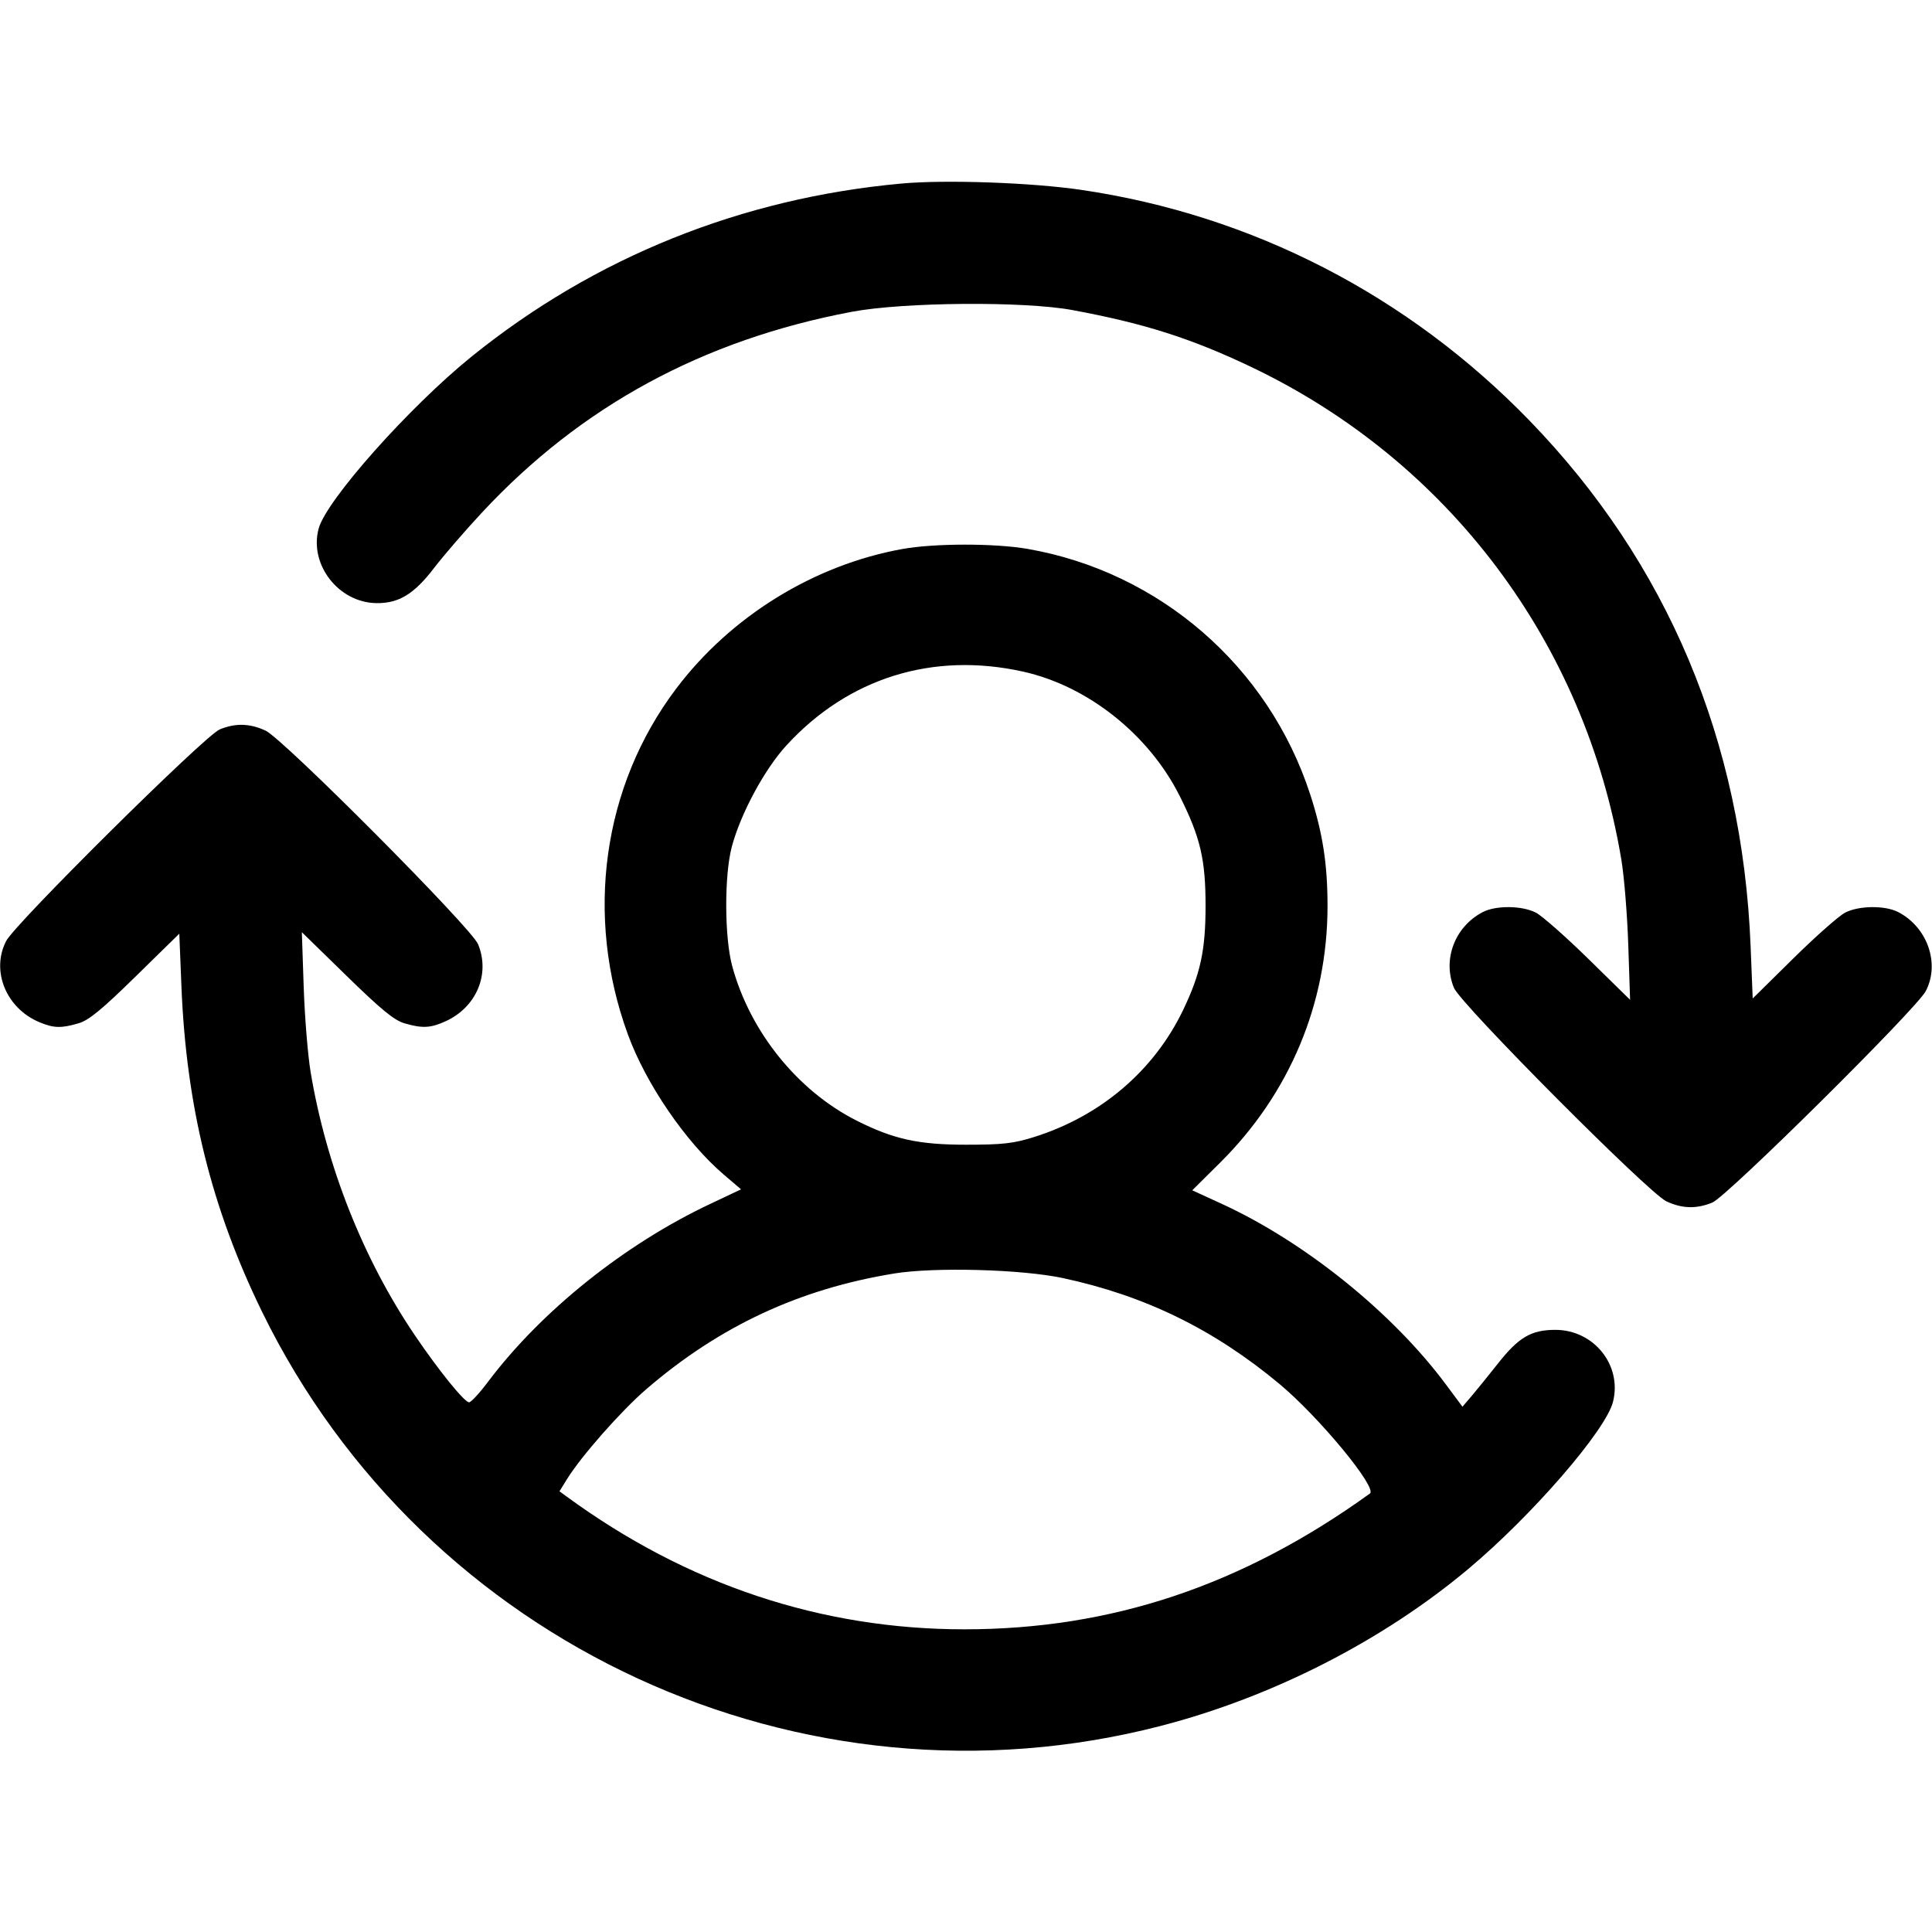 <svg fill="currentColor" viewBox="0 0 256 256" xmlns="http://www.w3.org/2000/svg"><path d="M119.467 24.319 C 98.267 26.246,78.794 34.080,62.507 47.232 C 54.236 53.911,43.234 66.281,42.222 70.041 C 40.942 74.793,44.847 79.841,49.861 79.917 C 52.836 79.961,54.865 78.729,57.509 75.271 C 58.750 73.648,61.606 70.341,63.857 67.922 C 76.983 53.815,93.131 45.047,112.861 41.316 C 119.686 40.025,135.678 39.897,142.080 41.082 C 151.563 42.836,157.813 44.823,165.760 48.609 C 191.938 61.080,210.044 85.174,214.839 113.920 C 215.211 116.149,215.623 121.237,215.755 125.227 L 215.996 132.480 210.504 127.094 C 207.484 124.132,204.341 121.360,203.520 120.934 C 201.690 119.985,198.221 119.948,196.469 120.859 C 192.774 122.781,191.111 127.155,192.655 130.894 C 193.551 133.062,218.435 158.072,220.800 159.181 C 222.886 160.159,224.799 160.210,226.894 159.345 C 228.856 158.534,253.957 133.665,255.176 131.324 C 257.076 127.675,255.403 122.872,251.531 120.859 C 249.779 119.948,246.310 119.985,244.480 120.934 C 243.659 121.360,240.569 124.093,237.614 127.006 L 232.242 132.304 231.963 125.352 C 230.870 98.190,220.936 74.581,202.670 55.734 C 186.575 39.127,165.906 28.487,143.278 25.160 C 136.688 24.191,125.299 23.788,119.467 24.319 M119.543 72.750 C 107.817 74.874,96.798 81.687,89.569 91.285 C 79.841 104.198,77.453 121.348,83.196 137.064 C 85.590 143.618,90.868 151.337,95.886 155.624 L 98.191 157.593 94.002 159.575 C 82.695 164.927,71.692 173.749,64.664 183.099 C 63.541 184.592,62.413 185.813,62.157 185.813 C 61.542 185.813,58.147 181.619,54.982 176.950 C 48.127 166.837,43.245 154.517,41.163 142.080 C 40.790 139.851,40.375 134.763,40.241 130.773 L 39.997 123.520 45.919 129.301 C 50.508 133.782,52.235 135.197,53.596 135.594 C 55.974 136.288,57.082 136.229,59.093 135.300 C 63.147 133.429,64.974 129.050,63.345 125.106 C 62.449 122.938,37.565 97.928,35.200 96.819 C 33.114 95.841,31.201 95.790,29.106 96.655 C 27.144 97.466,2.043 122.335,0.824 124.676 C -1.228 128.619,0.805 133.602,5.219 135.446 C 7.120 136.241,8.093 136.269,10.404 135.594 C 11.765 135.197,13.463 133.805,17.960 129.399 L 23.759 123.716 24.038 130.658 C 24.678 146.620,28.025 160.125,34.748 173.867 C 56.322 217.964,106.274 240.976,153.774 228.701 C 168.579 224.875,183.203 217.413,194.570 207.884 C 203.026 200.795,212.780 189.529,213.731 185.751 C 214.954 180.896,211.200 176.213,206.086 176.213 C 202.905 176.213,201.234 177.191,198.503 180.651 C 197.188 182.317,195.588 184.291,194.947 185.039 L 193.782 186.397 191.575 183.428 C 184.505 173.921,172.876 164.556,161.870 159.506 L 157.980 157.722 161.668 154.061 C 170.886 144.912,175.889 132.977,175.904 120.107 C 175.910 114.517,175.265 110.352,173.601 105.240 C 168.089 88.310,153.668 75.784,136.177 72.734 C 131.811 71.972,123.791 71.980,119.543 72.750 M135.565 88.993 C 144.156 90.902,152.252 97.341,156.335 105.510 C 159.067 110.975,159.751 113.903,159.743 120.107 C 159.736 125.921,159.068 129.021,156.798 133.773 C 152.931 141.866,145.843 147.907,136.960 150.681 C 134.268 151.521,132.845 151.680,128.000 151.680 C 121.701 151.680,118.385 150.949,113.506 148.486 C 105.675 144.533,99.373 136.703,97.018 128.000 C 95.990 124.200,95.963 115.994,96.965 112.213 C 98.128 107.825,101.293 101.947,104.200 98.775 C 112.397 89.828,123.602 86.334,135.565 88.993 M140.849 169.354 C 151.722 171.686,160.849 176.148,169.527 183.375 C 174.773 187.744,182.548 197.158,181.521 197.899 C 164.622 210.085,147.275 215.893,127.779 215.893 C 108.811 215.893,91.019 209.957,75.115 198.323 L 74.134 197.605 75.137 195.983 C 77.012 192.949,82.330 186.920,85.650 184.063 C 95.342 175.726,105.910 170.795,118.479 168.746 C 123.844 167.872,135.400 168.186,140.849 169.354 " stroke="none" fill-rule="evenodd"></path></svg>
